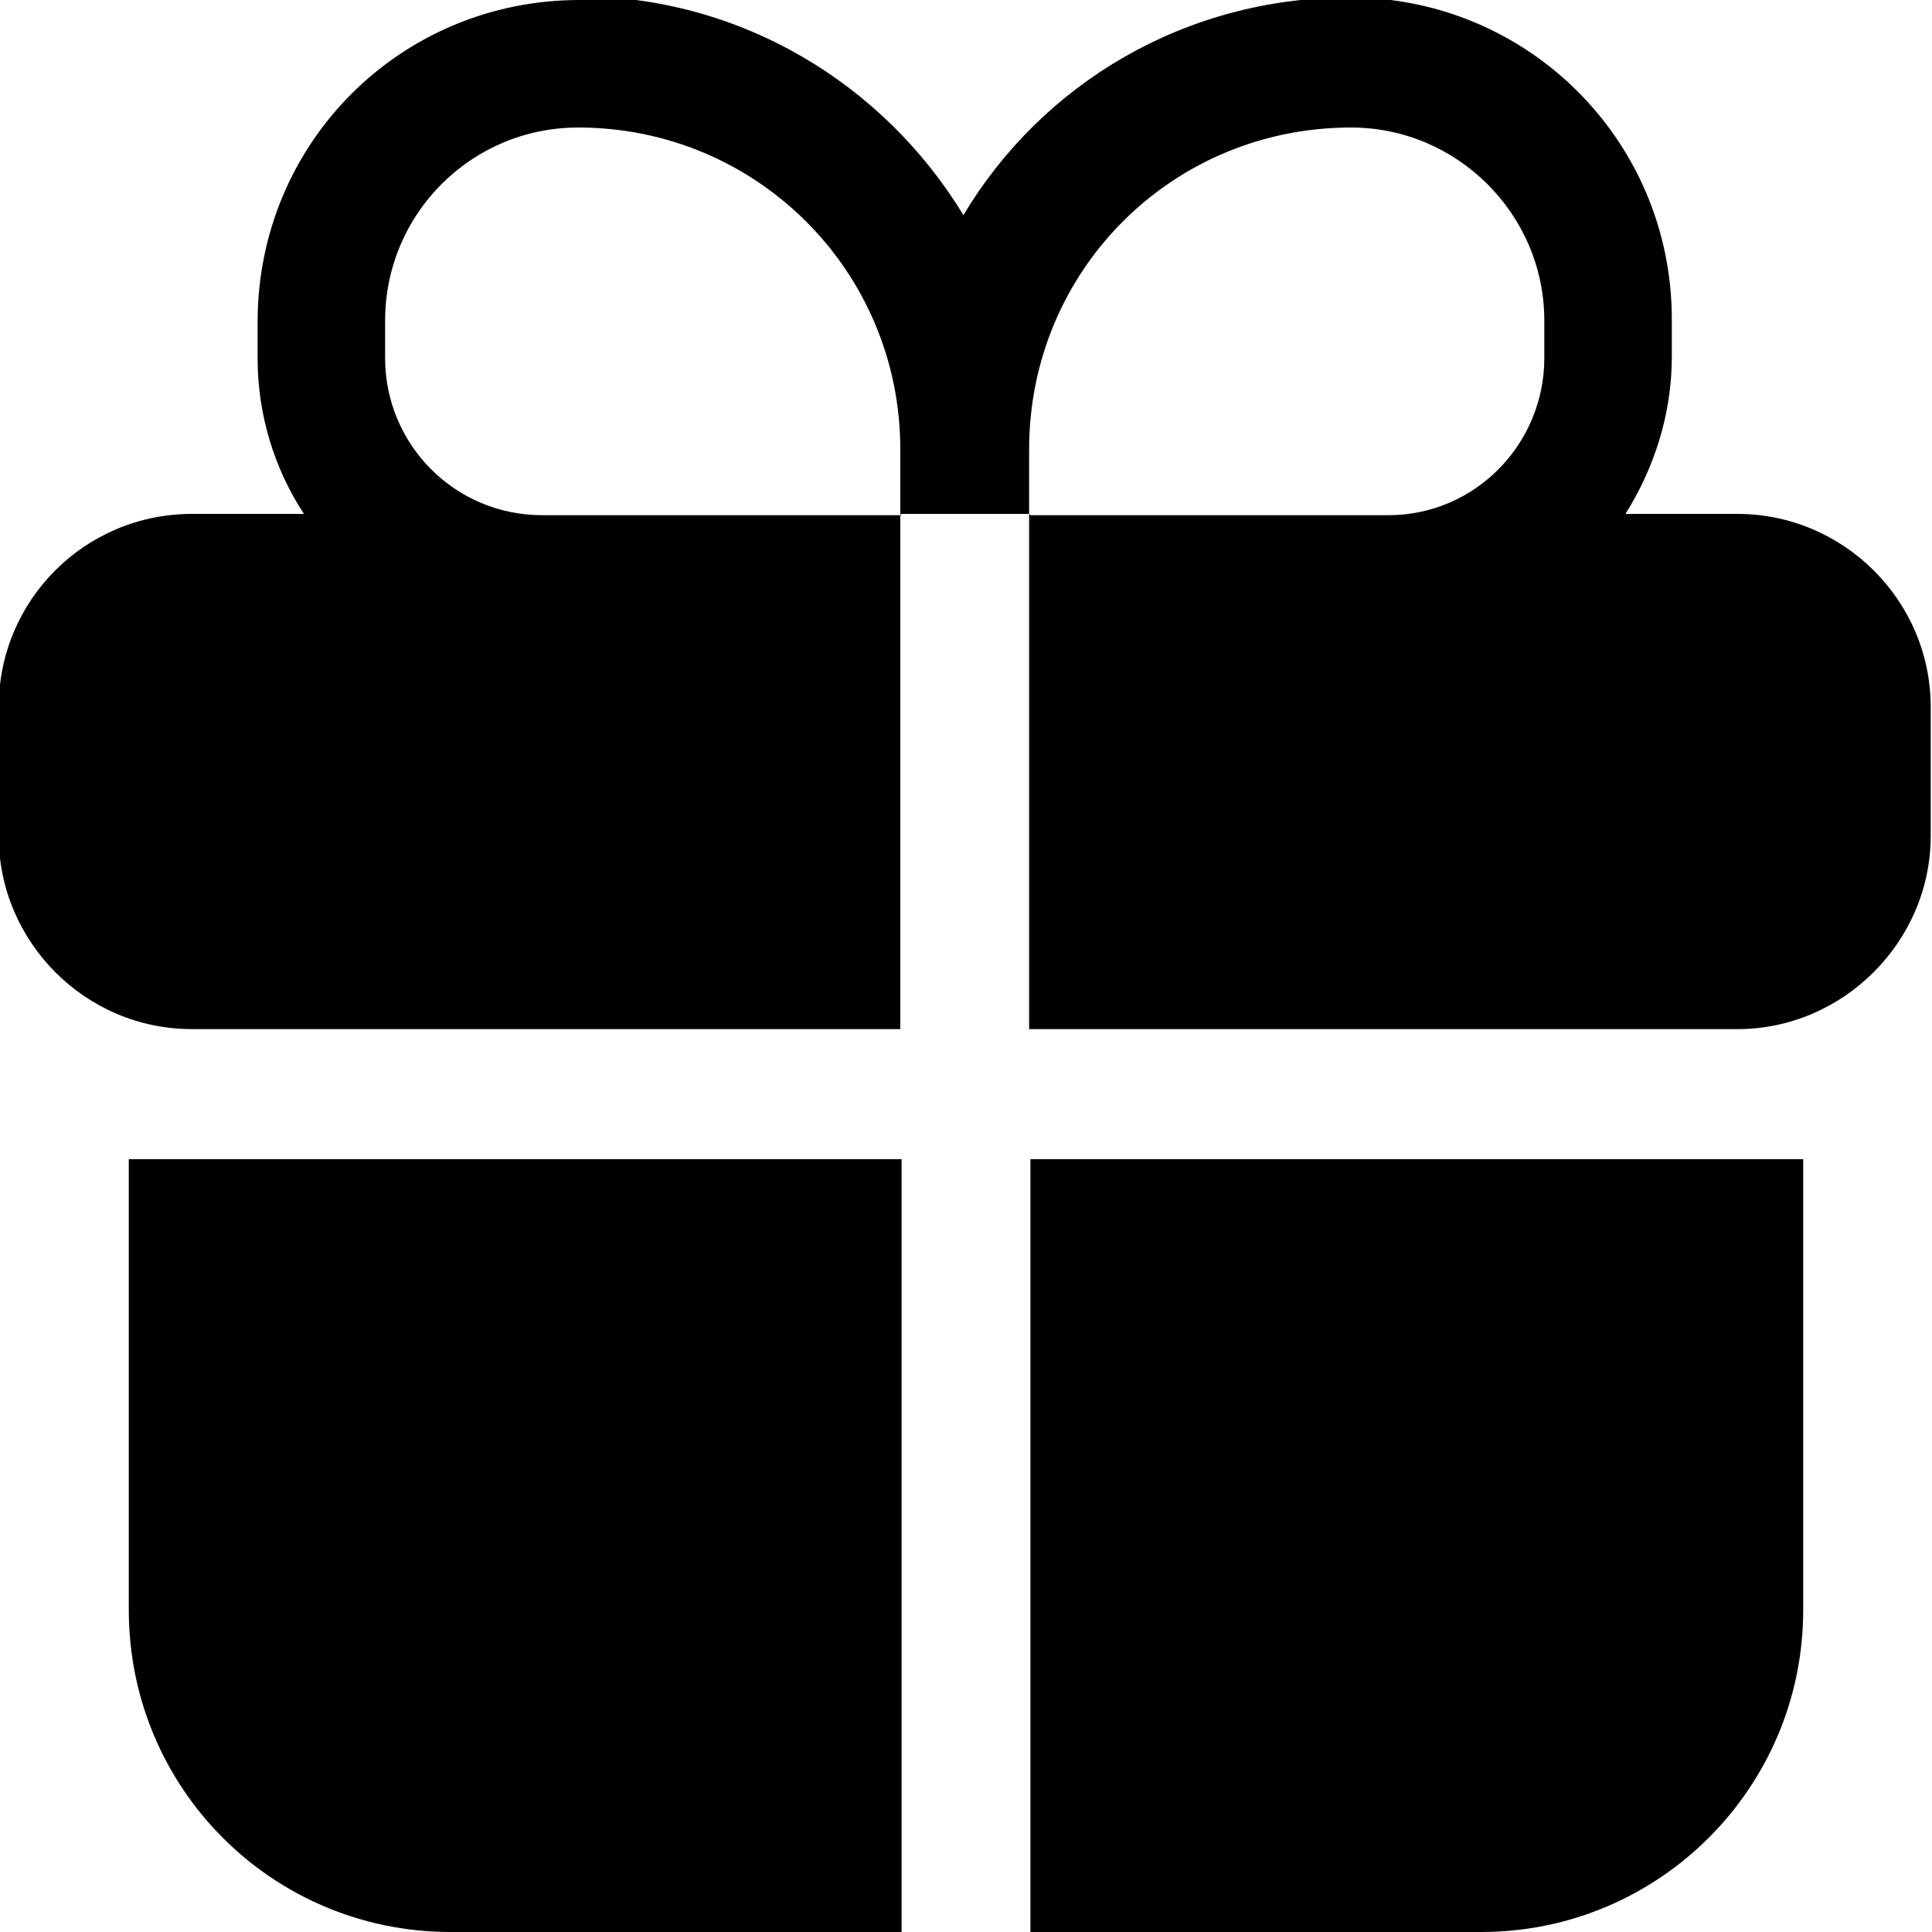 <svg viewBox="0 0 15 15" xmlns="http://www.w3.org/2000/svg"><path fill-rule="evenodd" d="M4.5 0C3.11 0 2 1.11 2 2.5v.28c0 .44.13.86.36 1.21h-.87c-.83 0-1.5.67-1.5 1.5v1c0 .82.67 1.5 1.5 1.5h5.5v-4h1v4h5.5c.82 0 1.5-.68 1.5-1.5v-1c0-.83-.68-1.5-1.5-1.5h-.87c.22-.35.36-.77.36-1.22v-.29c0-1.39-1.12-2.5-2.5-2.5 -1.28 0-2.39.67-3 1.69 -.62-1.02-1.73-1.7-3-1.7ZM8 4h2.78c.67 0 1.21-.55 1.21-1.22v-.29c0-.83-.68-1.5-1.5-1.5 -1.39 0-2.5 1.11-2.5 2.5v.5ZM7 4H4.21c-.68 0-1.22-.55-1.22-1.22v-.29c0-.83.67-1.5 1.5-1.5 1.38 0 2.5 1.11 2.5 2.5v.5Z"/><g><path d="M7 9H1v3.5C1 13.88 2.11 15 3.5 15H7V9Z"/><path d="M8 15h3.5c1.38 0 2.5-1.12 2.5-2.5V9H8v6Z"/></g></svg>